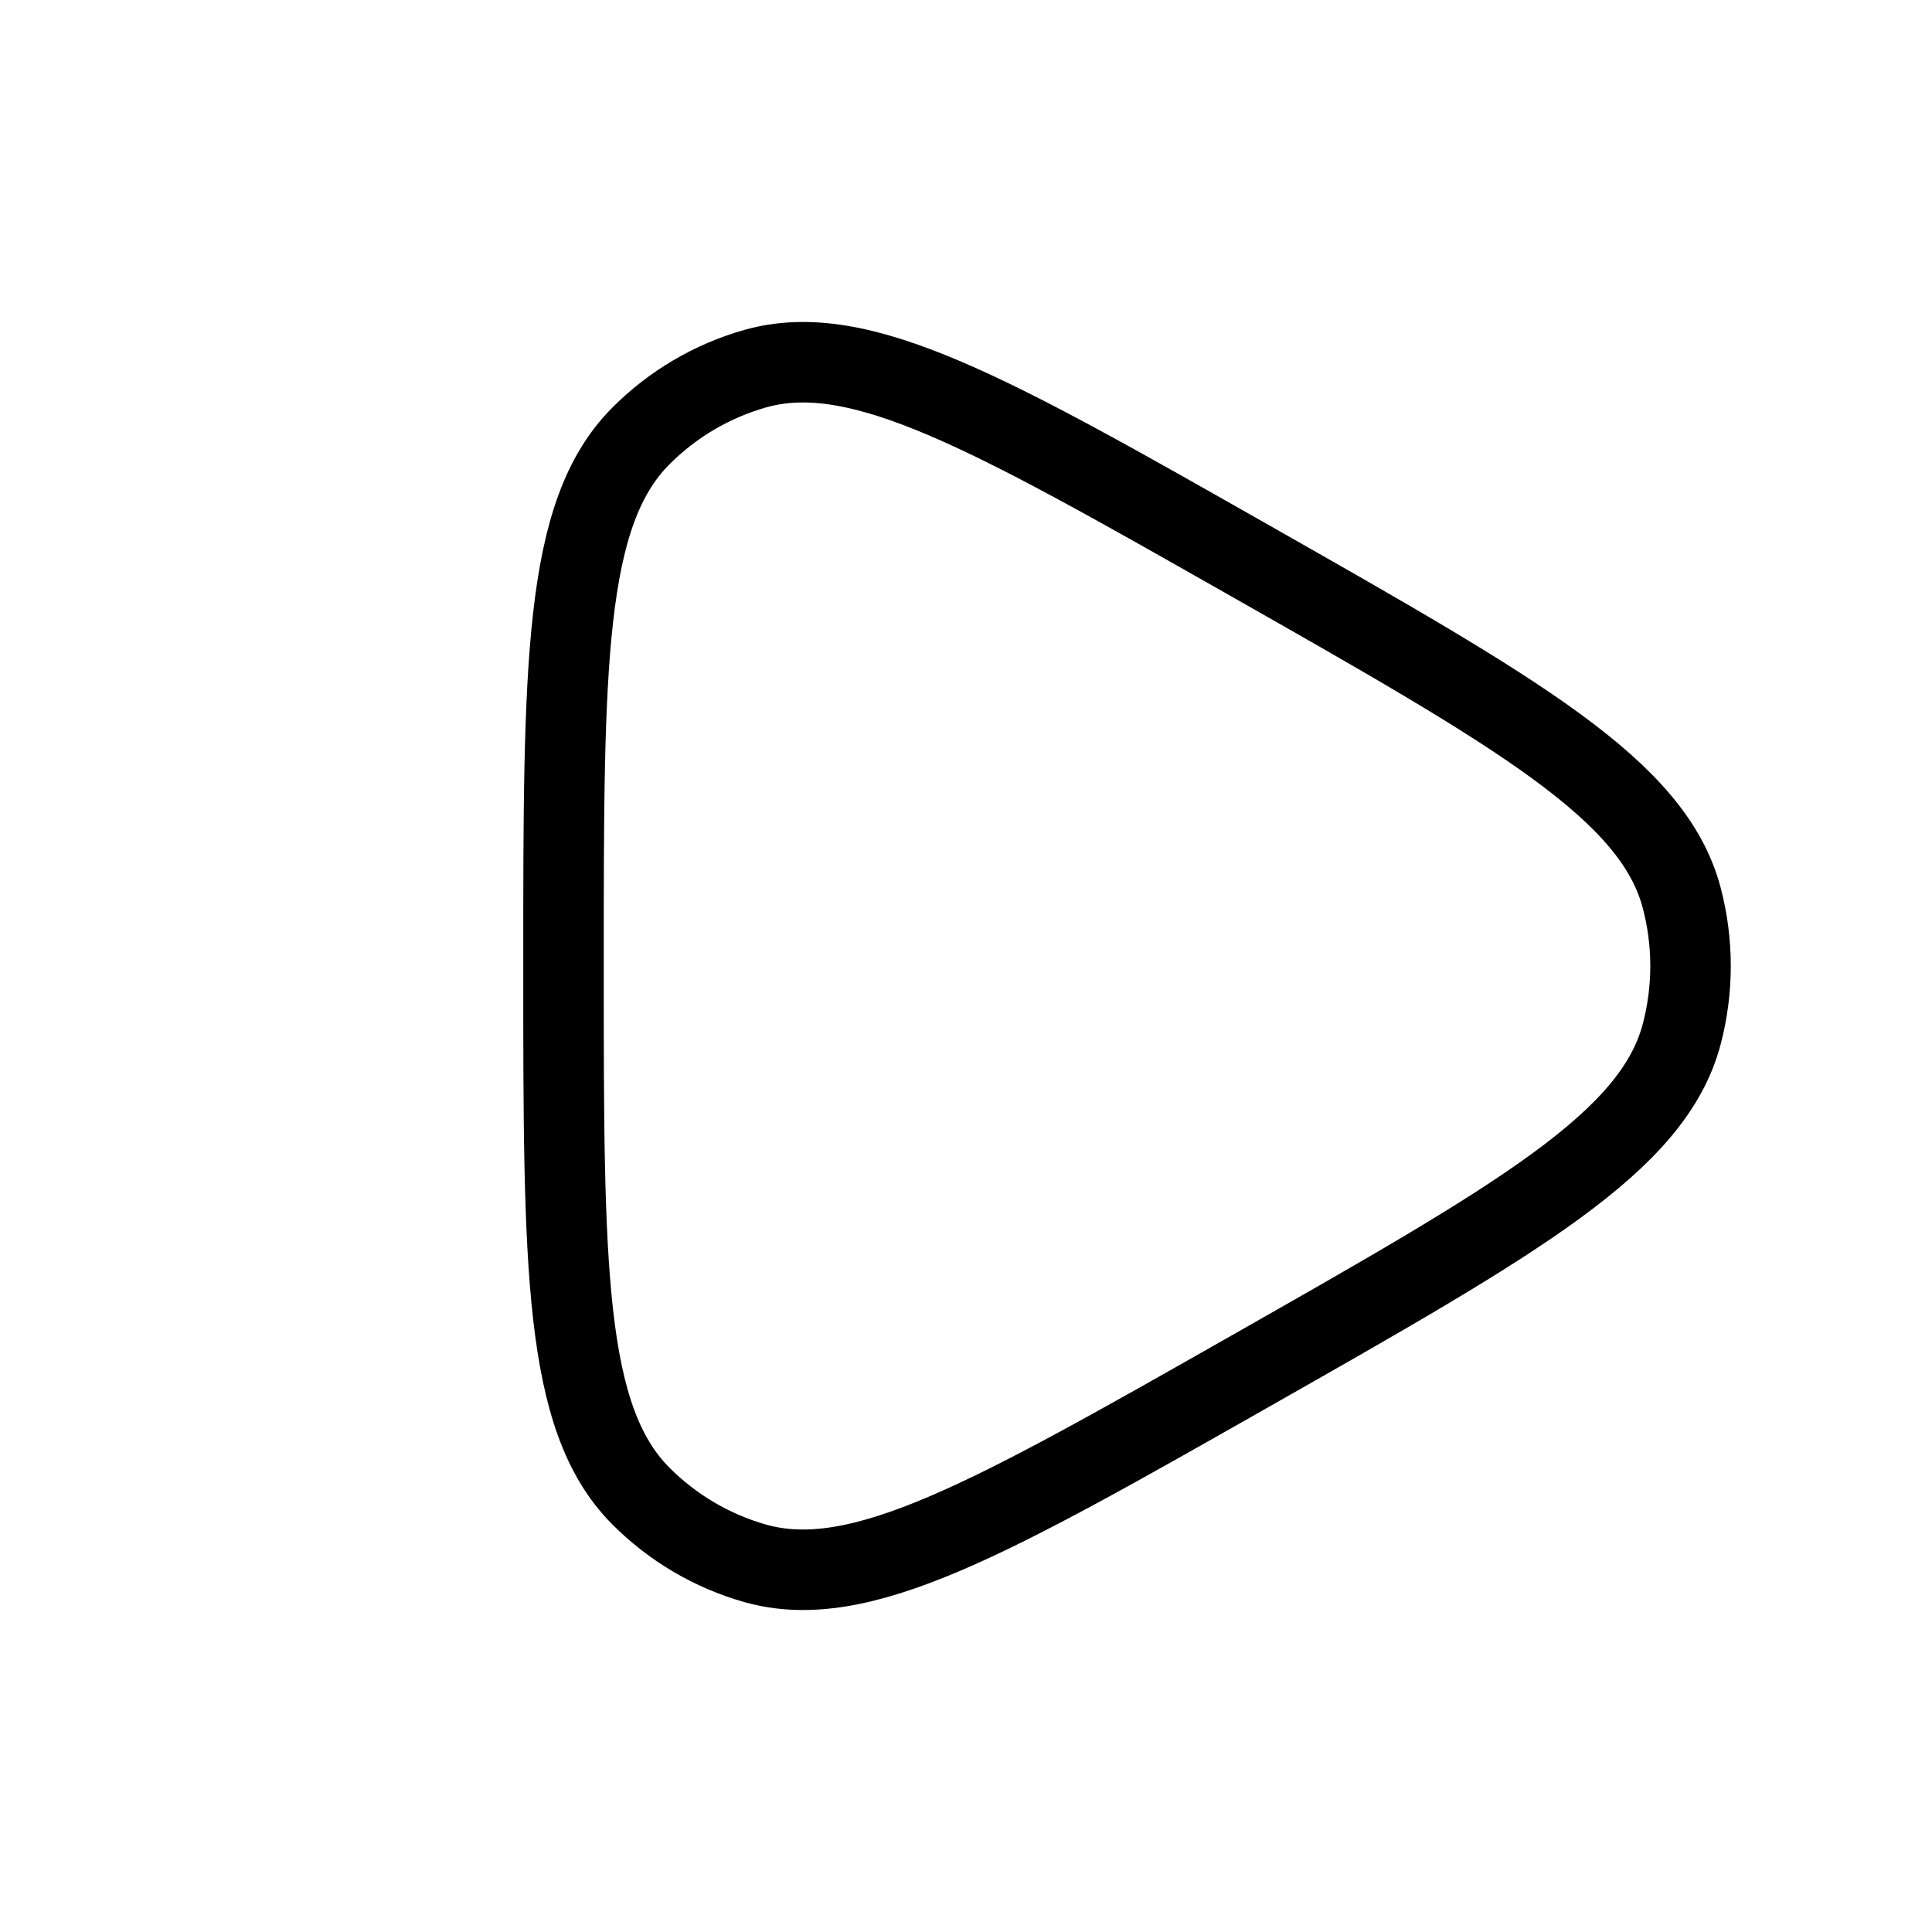 <svg viewBox="0 0 24 24" fill="none" xmlns="http://www.w3.org/2000/svg">
<path d="M20.891 12.846C20.537 14.189 18.867 15.138 15.526 17.036C12.296 18.871 10.681 19.788 9.38 19.42C8.842 19.267 8.352 18.978 7.956 18.579C7 17.614 7 15.743 7 12C7 8.257 7 6.386 7.956 5.421C8.352 5.022 8.842 4.733 9.38 4.58C10.681 4.212 12.296 5.129 15.526 6.964C18.867 8.862 20.537 9.811 20.891 11.154C21.037 11.708 21.037 12.292 20.891 12.846Z" stroke="currentColor" strokeWidth="1.5" strokeLinejoin="round"/>
</svg>